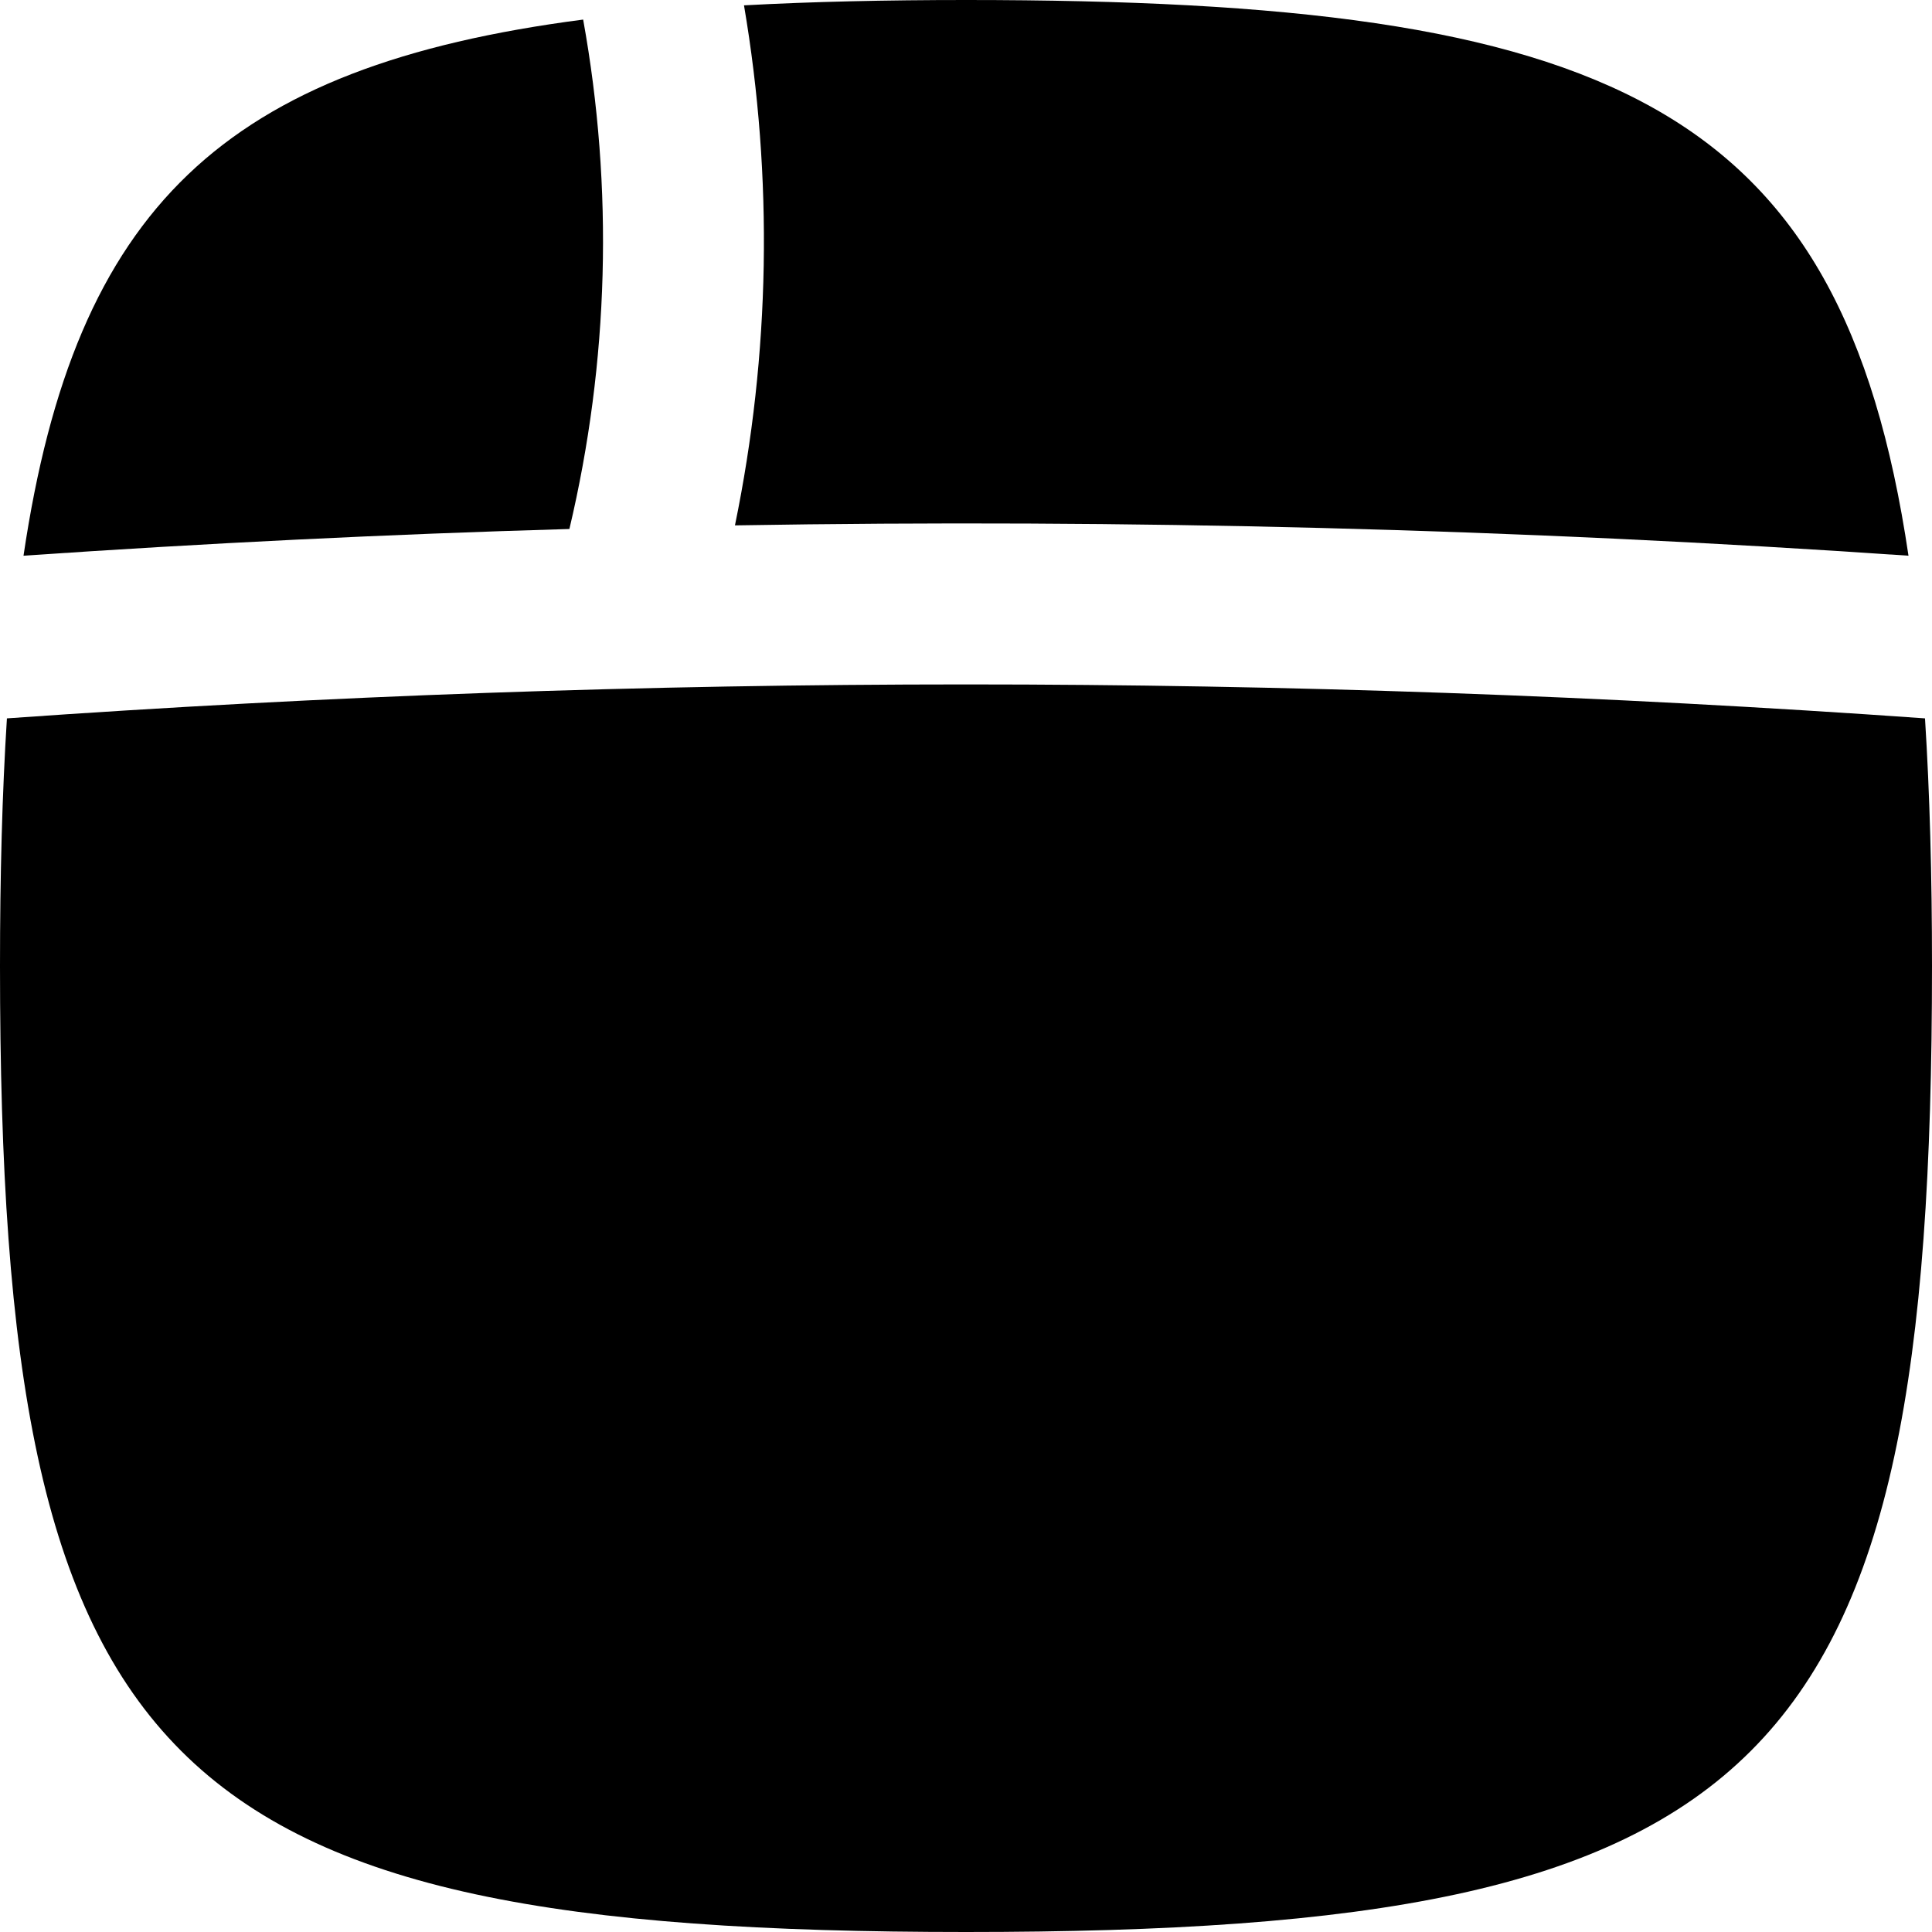 <svg width="256" height="256" viewBox="0 0 256 256" fill="none" xmlns="http://www.w3.org/2000/svg">
<path d="M0.917 95.188C85.529 89.19 170.461 89.19 255.073 95.188C255.702 105.109 256 116.015 256 128C256 234.667 234.667 256 128 256C21.333 256 0 234.667 0 128C0 116.015 0.287 105.109 0.917 95.188Z" fill="black"/>
<path d="M77.271 2.594C81.313 24.949 80.699 47.928 75.448 70.094C51.321 70.791 27.205 71.977 3.115 73.635C9.956 27.487 29.693 8.776 77.271 2.594Z" fill="black"/>
<path d="M128 0C213.288 0 243.992 13.643 252.885 73.635C201.121 70.073 149.239 68.742 97.385 69.615C102.062 46.898 102.467 23.536 98.583 0.708C107.583 0.221 117.368 0 128 0Z" fill="black"/>
</svg>
